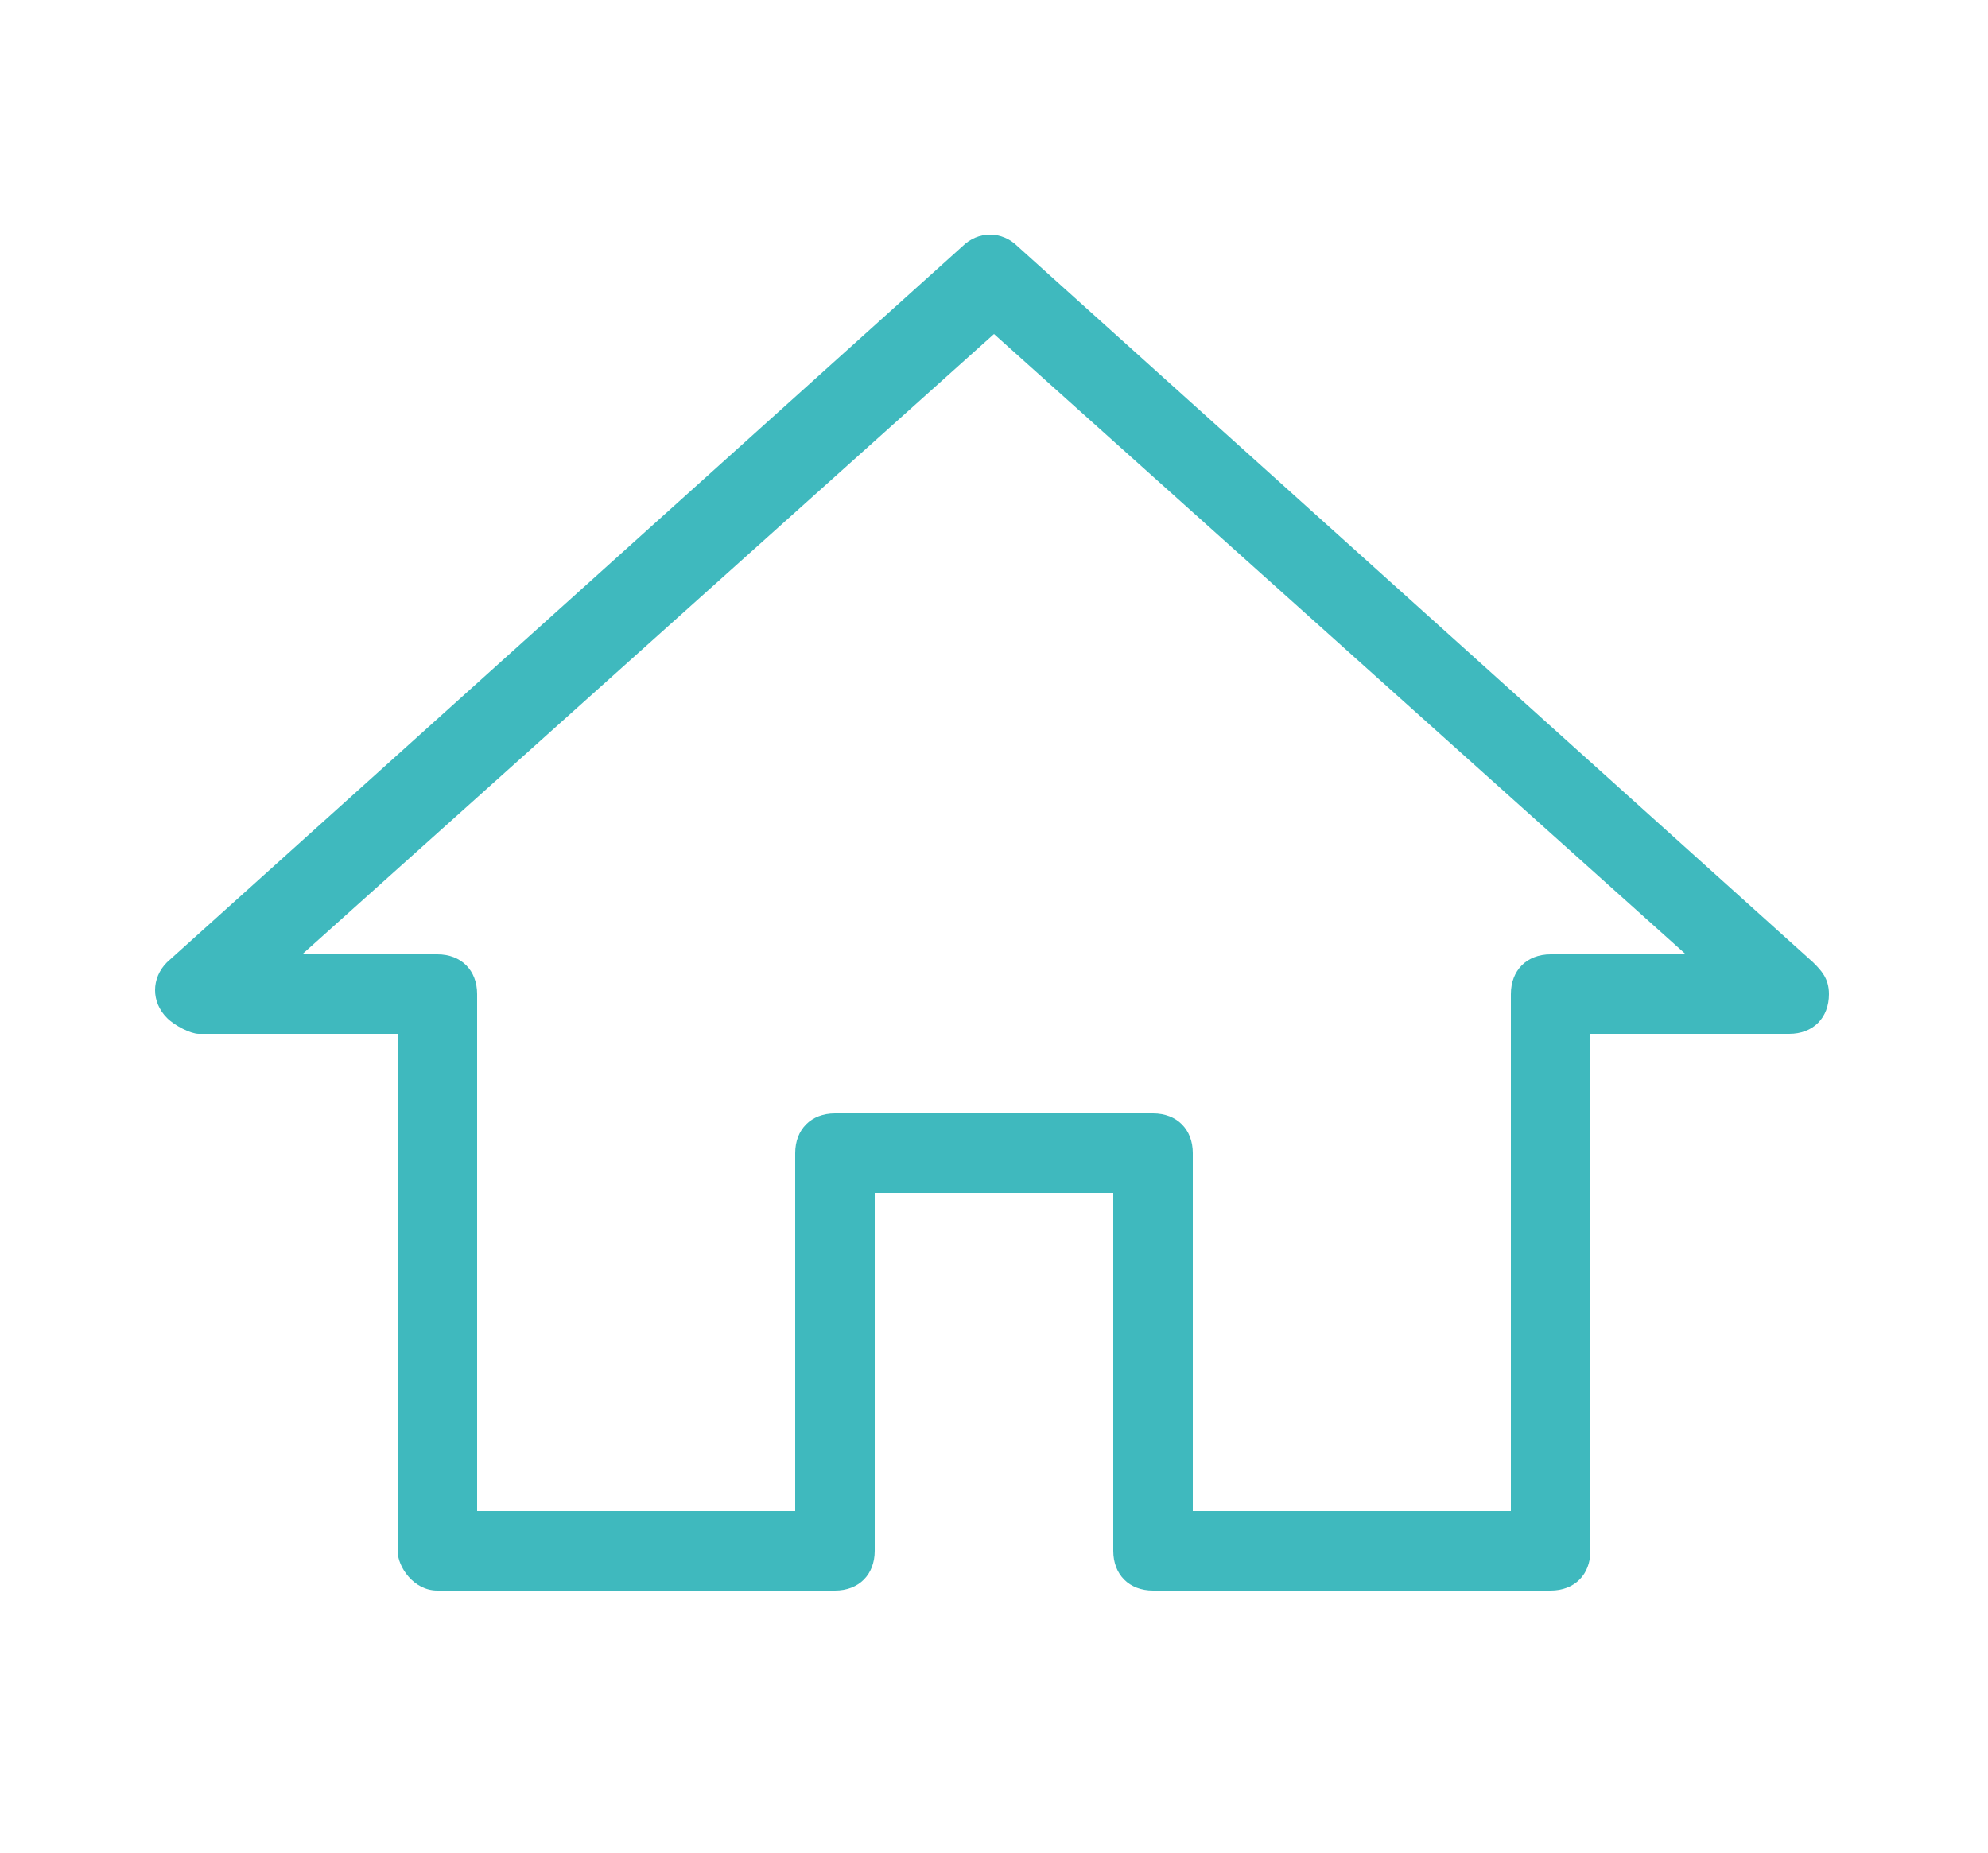 <?xml version="1.0" encoding="utf-8"?>
<!-- Generator: Adobe Illustrator 25.1.0, SVG Export Plug-In . SVG Version: 6.00 Build 0)  -->
<svg version="1.1" id="Capa_1" xmlns="http://www.w3.org/2000/svg" xmlns:xlink="http://www.w3.org/1999/xlink" x="0px" y="0px"
	 viewBox="0 0 25 23.3" style="enable-background:new 0 0 25 23.3;" xml:space="preserve">
<style type="text/css">
	.st0{fill:#3FB9BE;}
</style>
<g>
	<path class="st0" d="M22.8,12.1l-10-9c-0.2-0.2-0.5-0.2-0.7,0l-10,9c-0.2,0.2-0.2,0.5,0,0.7C2.2,12.9,2.4,13,2.5,13H5v6.5
		C5,19.7,5.2,20,5.5,20h5c0.3,0,0.5-0.2,0.5-0.5V15h3v4.5c0,0.3,0.2,0.5,0.5,0.5h5c0.3,0,0.5-0.2,0.5-0.5V13h2.5
		c0.3,0,0.5-0.2,0.5-0.5C23,12.3,22.9,12.2,22.8,12.1z M19.5,12c-0.3,0-0.5,0.2-0.5,0.5V19h-4v-4.5c0-0.3-0.2-0.5-0.5-0.5h-4
		c-0.3,0-0.5,0.2-0.5,0.5V19H6v-6.5C6,12.2,5.8,12,5.5,12H3.8l8.7-7.8l8.7,7.8H19.5z"/>
</g>
</svg>
